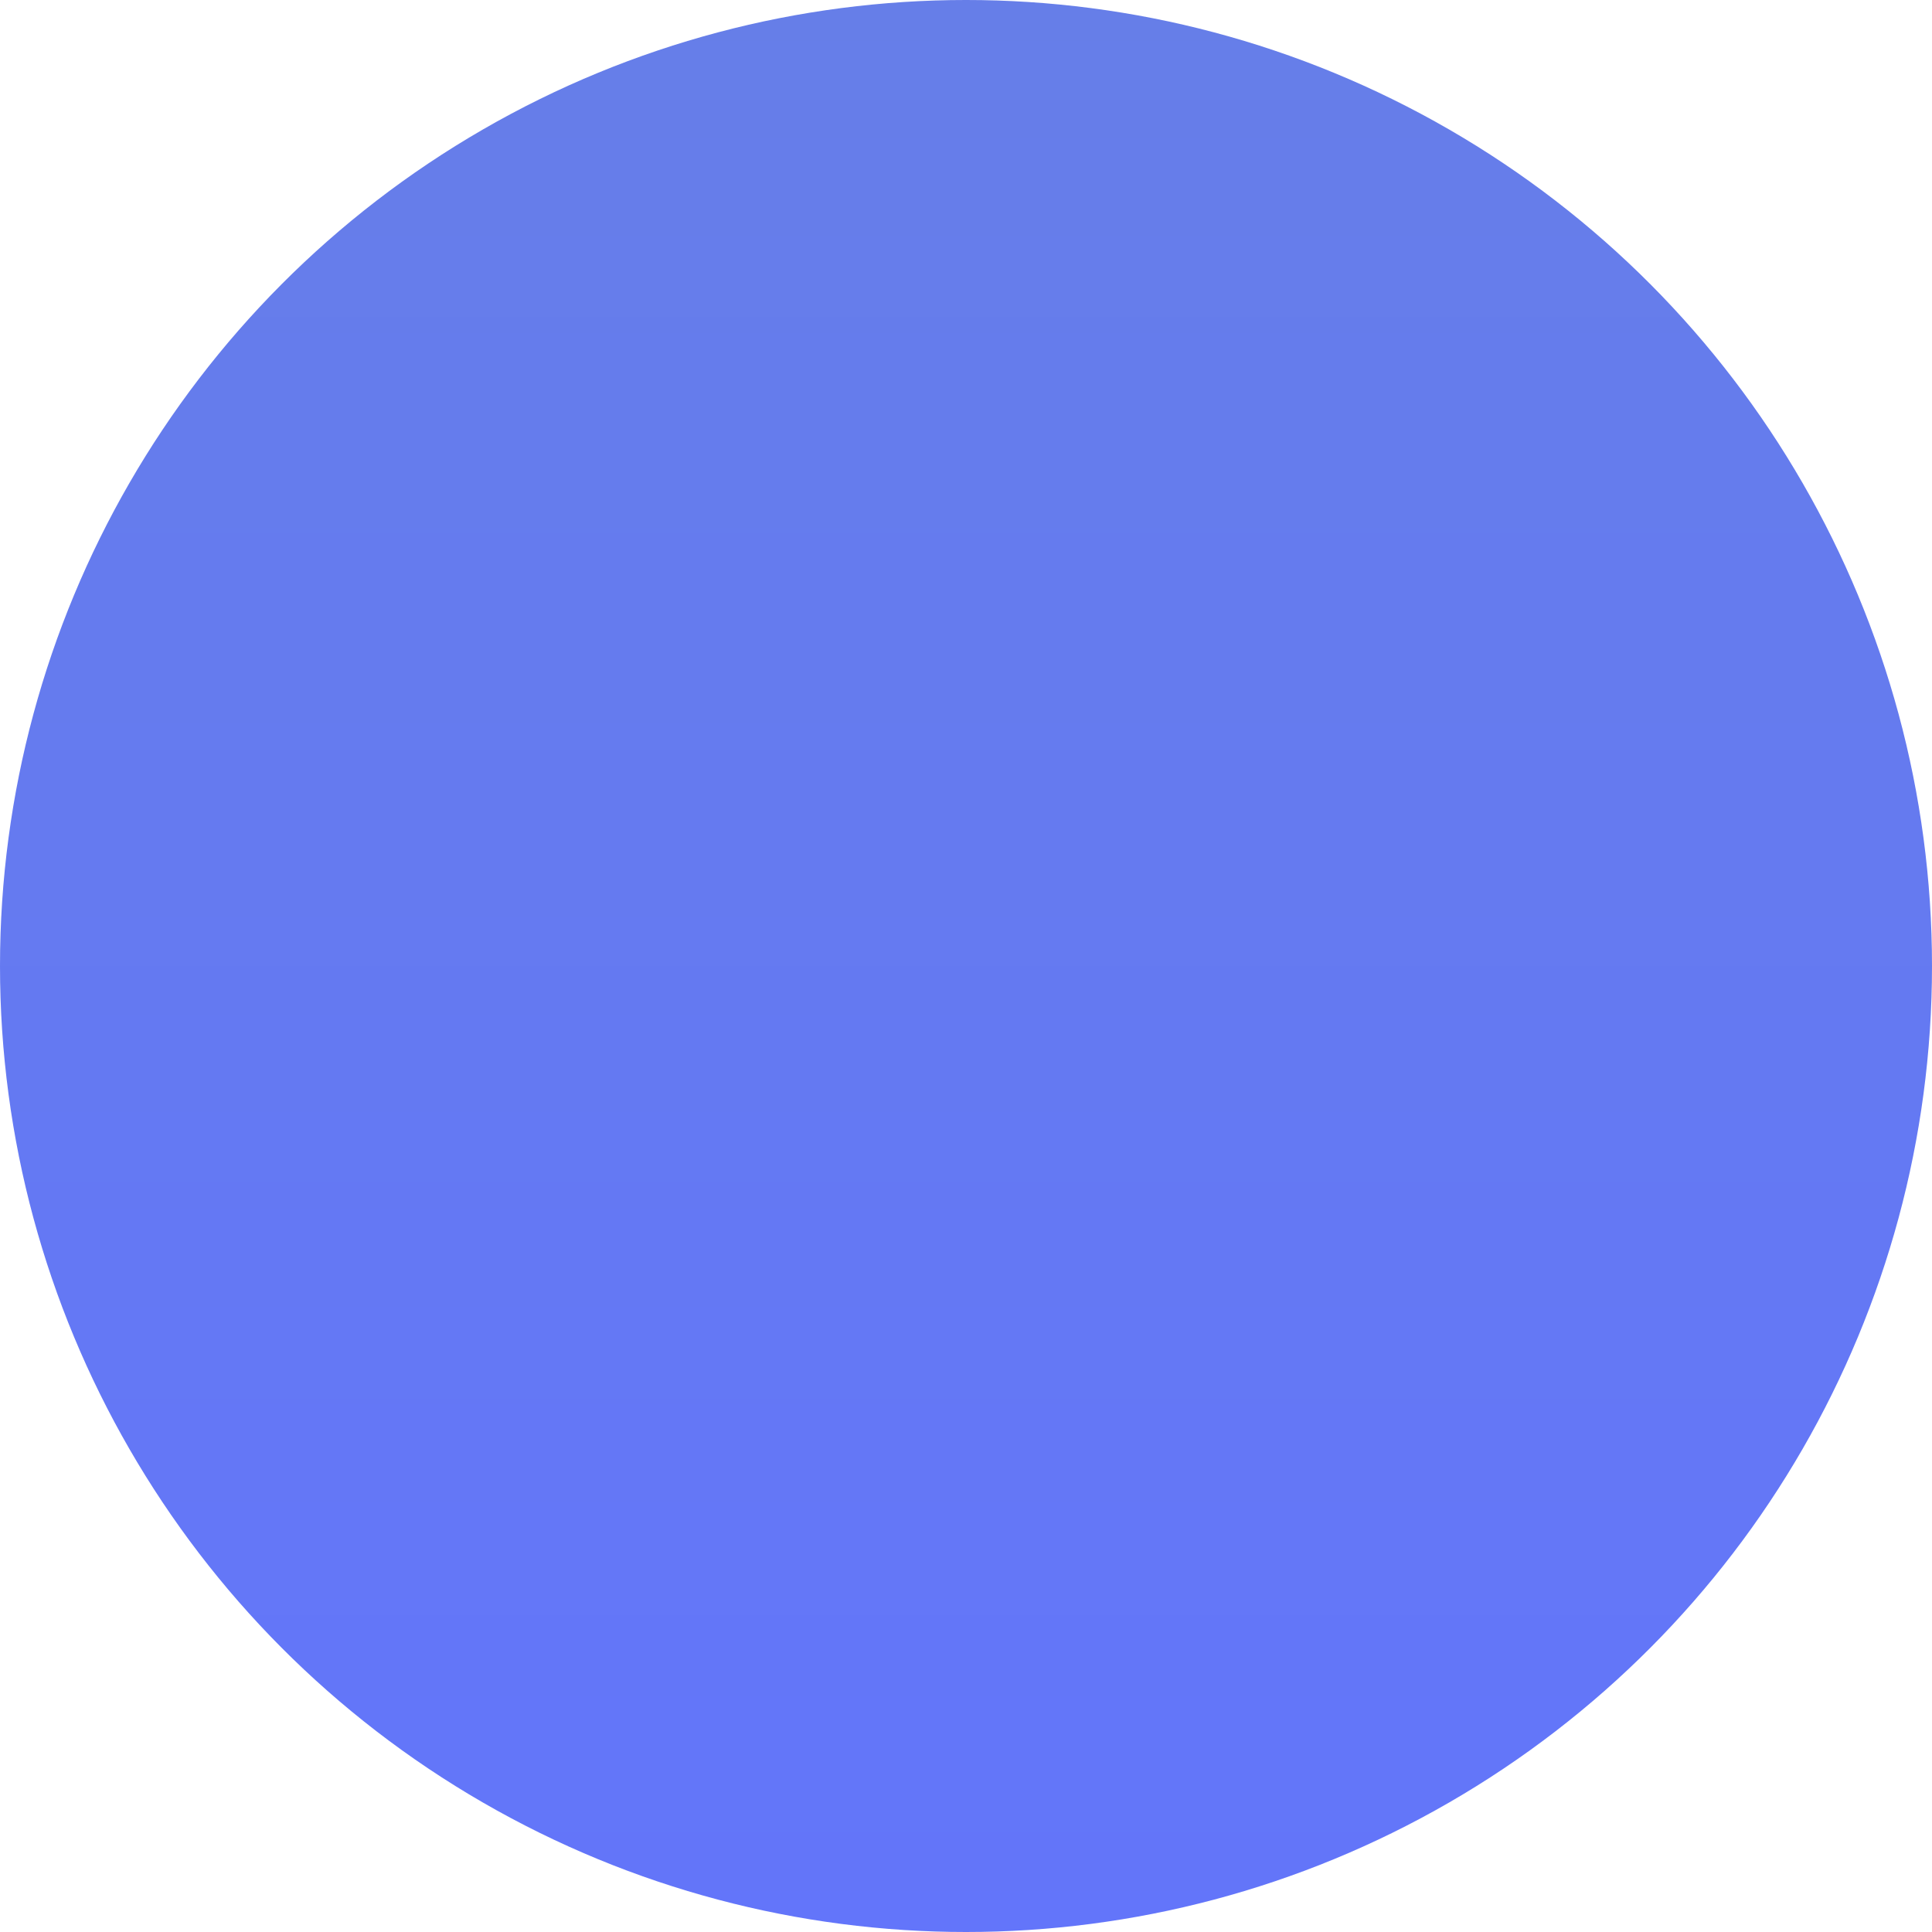 <?xml version="1.0" encoding="UTF-8"?>
<svg width="161px" height="161px" viewBox="0 0 161 161" version="1.1" xmlns="http://www.w3.org/2000/svg" xmlns:xlink="http://www.w3.org/1999/xlink">
    <!-- Generator: Sketch 61.2 (89653) - https://sketch.com -->
    <title>Oval</title>
    <desc>Created with Sketch.</desc>
    <defs>
        <linearGradient x1="50%" y1="0%" x2="50%" y2="100%" id="linearGradient-1">
            <stop stop-color="#5872E6" offset="0%"></stop>
            <stop stop-color="#5569FA" offset="100%"></stop>
        </linearGradient>
    </defs>
    <g id="Welcome" stroke="none" stroke-width="1" fill="none" fill-rule="evenodd" opacity="0.916">
        <g id="Desktop" transform="translate(-632, -670)" fill="url(#linearGradient-1)">
            <g id="Group-2" transform="translate(165, 397)">
                <circle id="Oval" cx="547.5" cy="353.5" r="80.5"></circle>
            </g>
        </g>
    </g>
</svg>